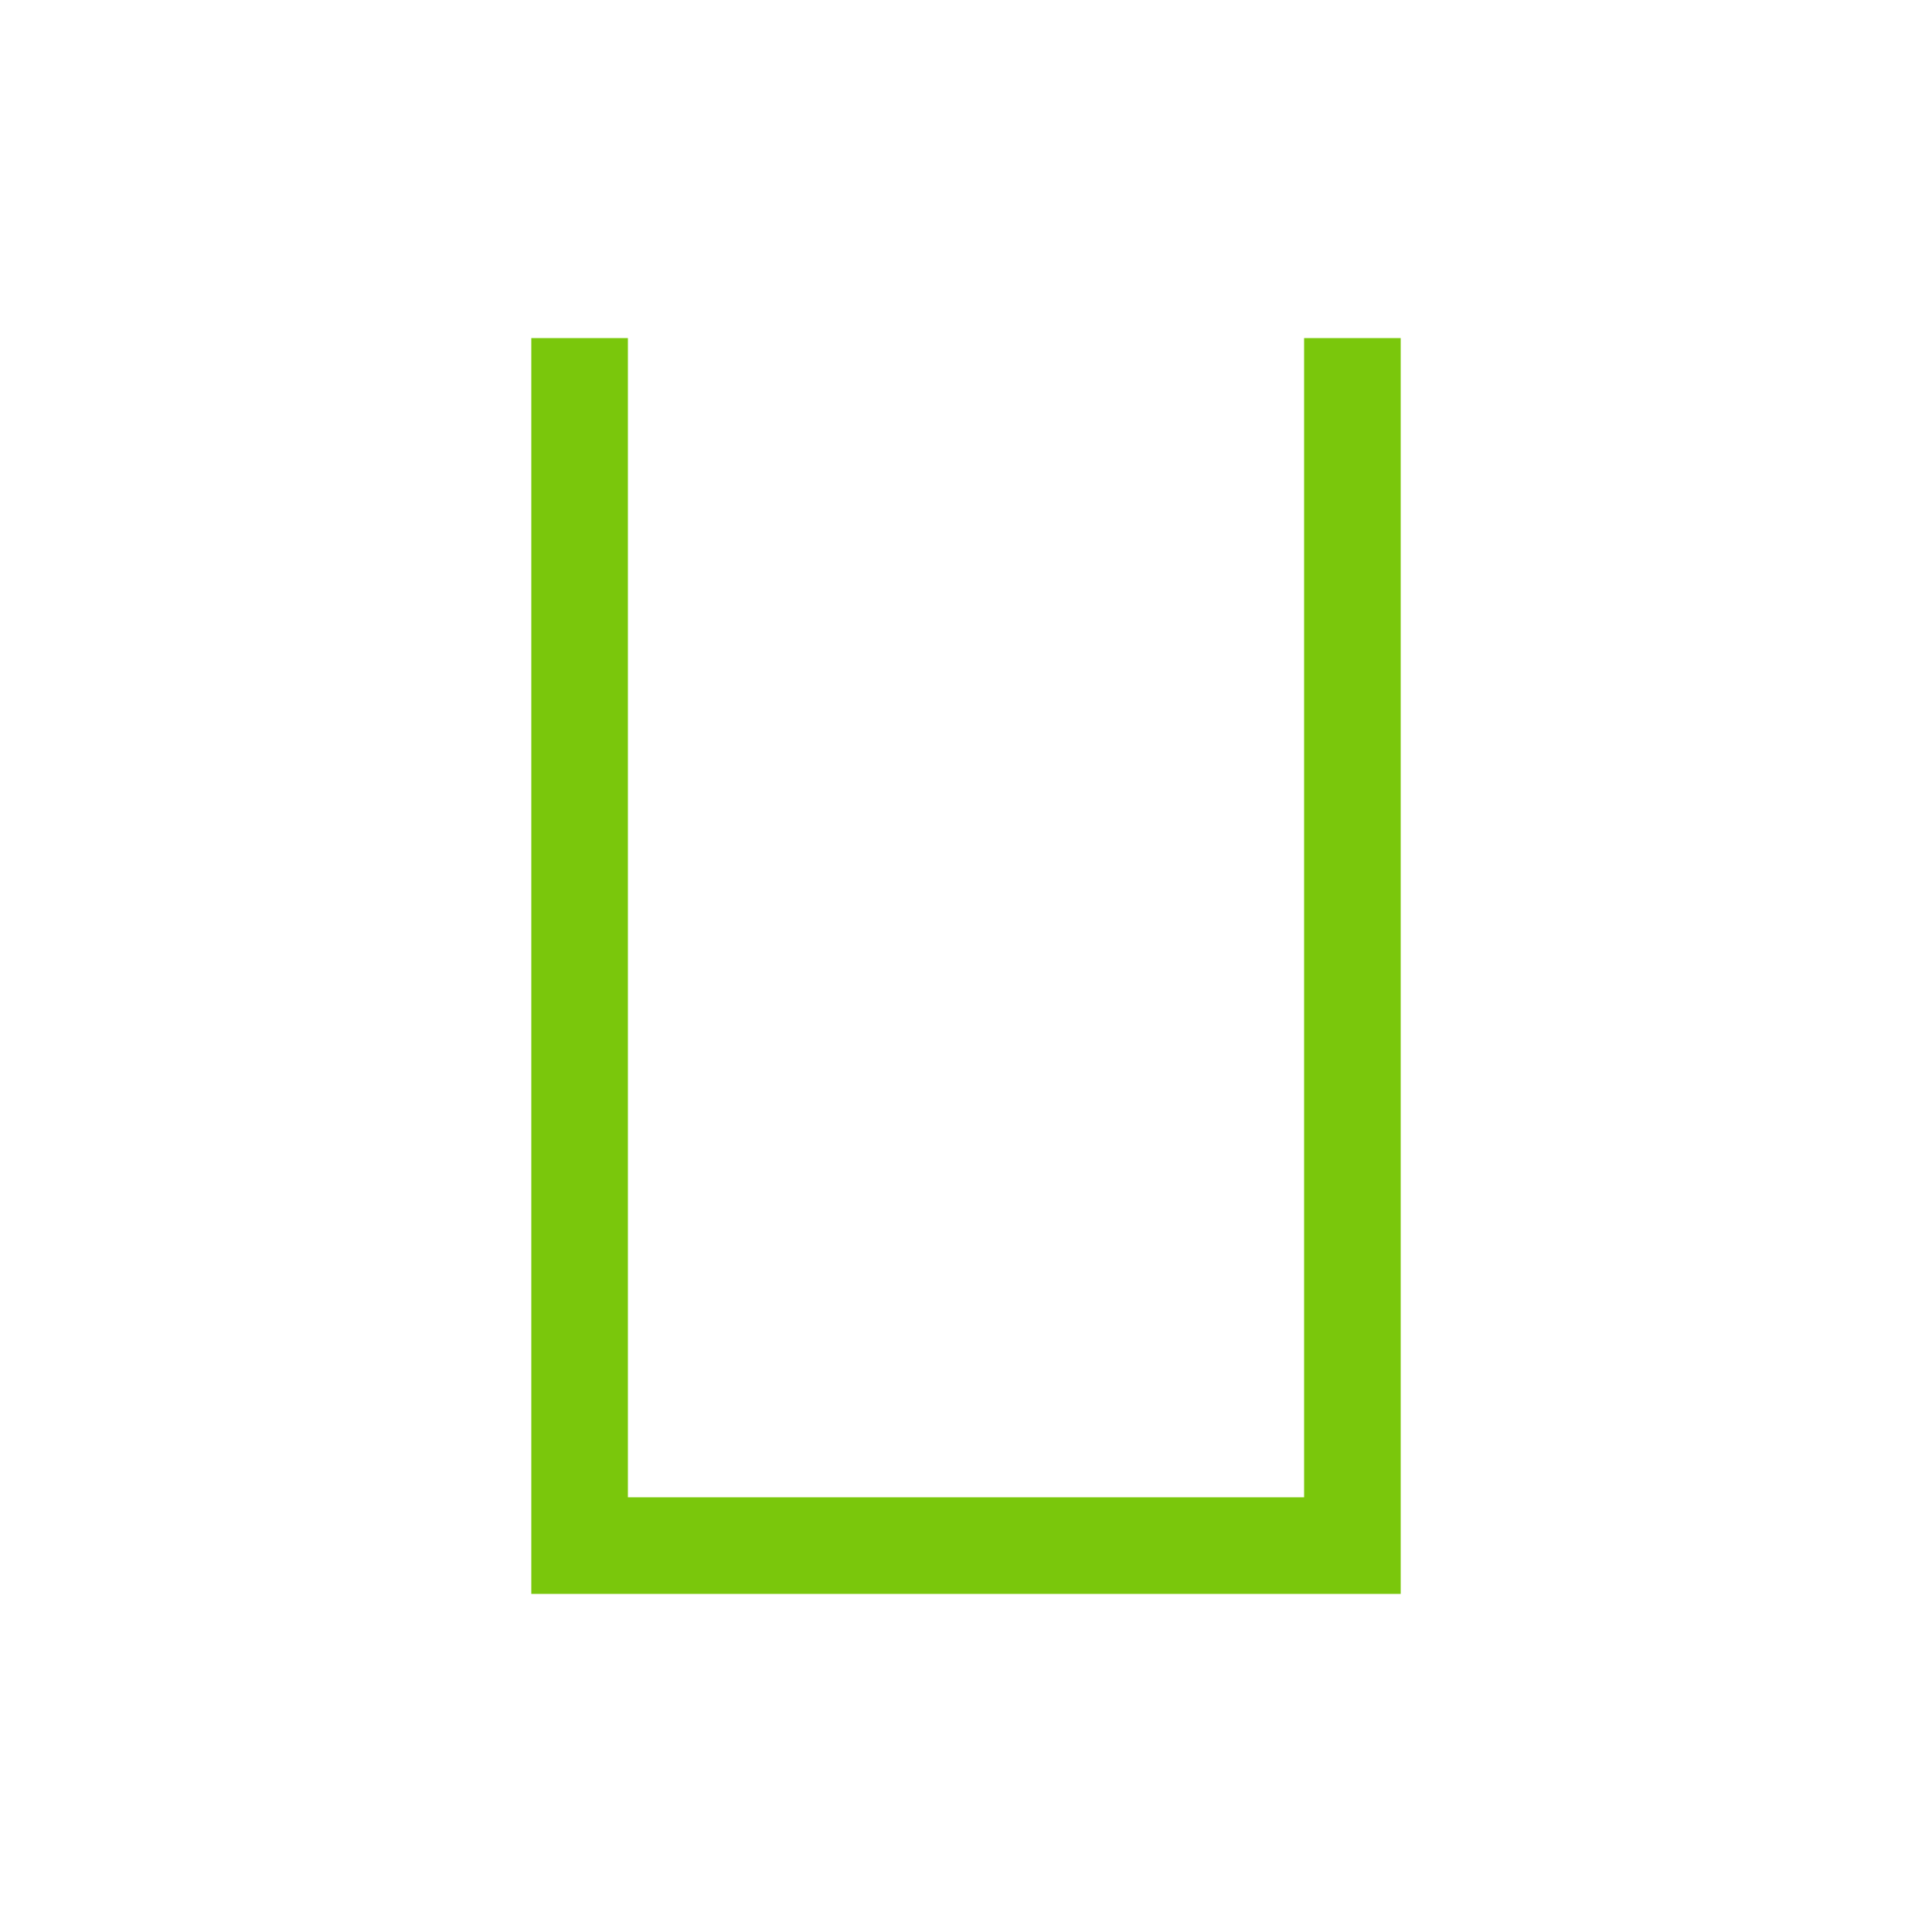 <svg viewBox="0 0 80 80" fill="none">
  <path d="M26 16V14H22V16H26ZM24 64H22V66H24V64ZM56 64V66H58V64H56ZM58 16V14H54V16H58ZM22 16V64H26V16H22ZM24 66H56V62H24V66ZM58 64V16H54V64H58Z" fill="#7AC70C" class="fill-green" />
</svg>